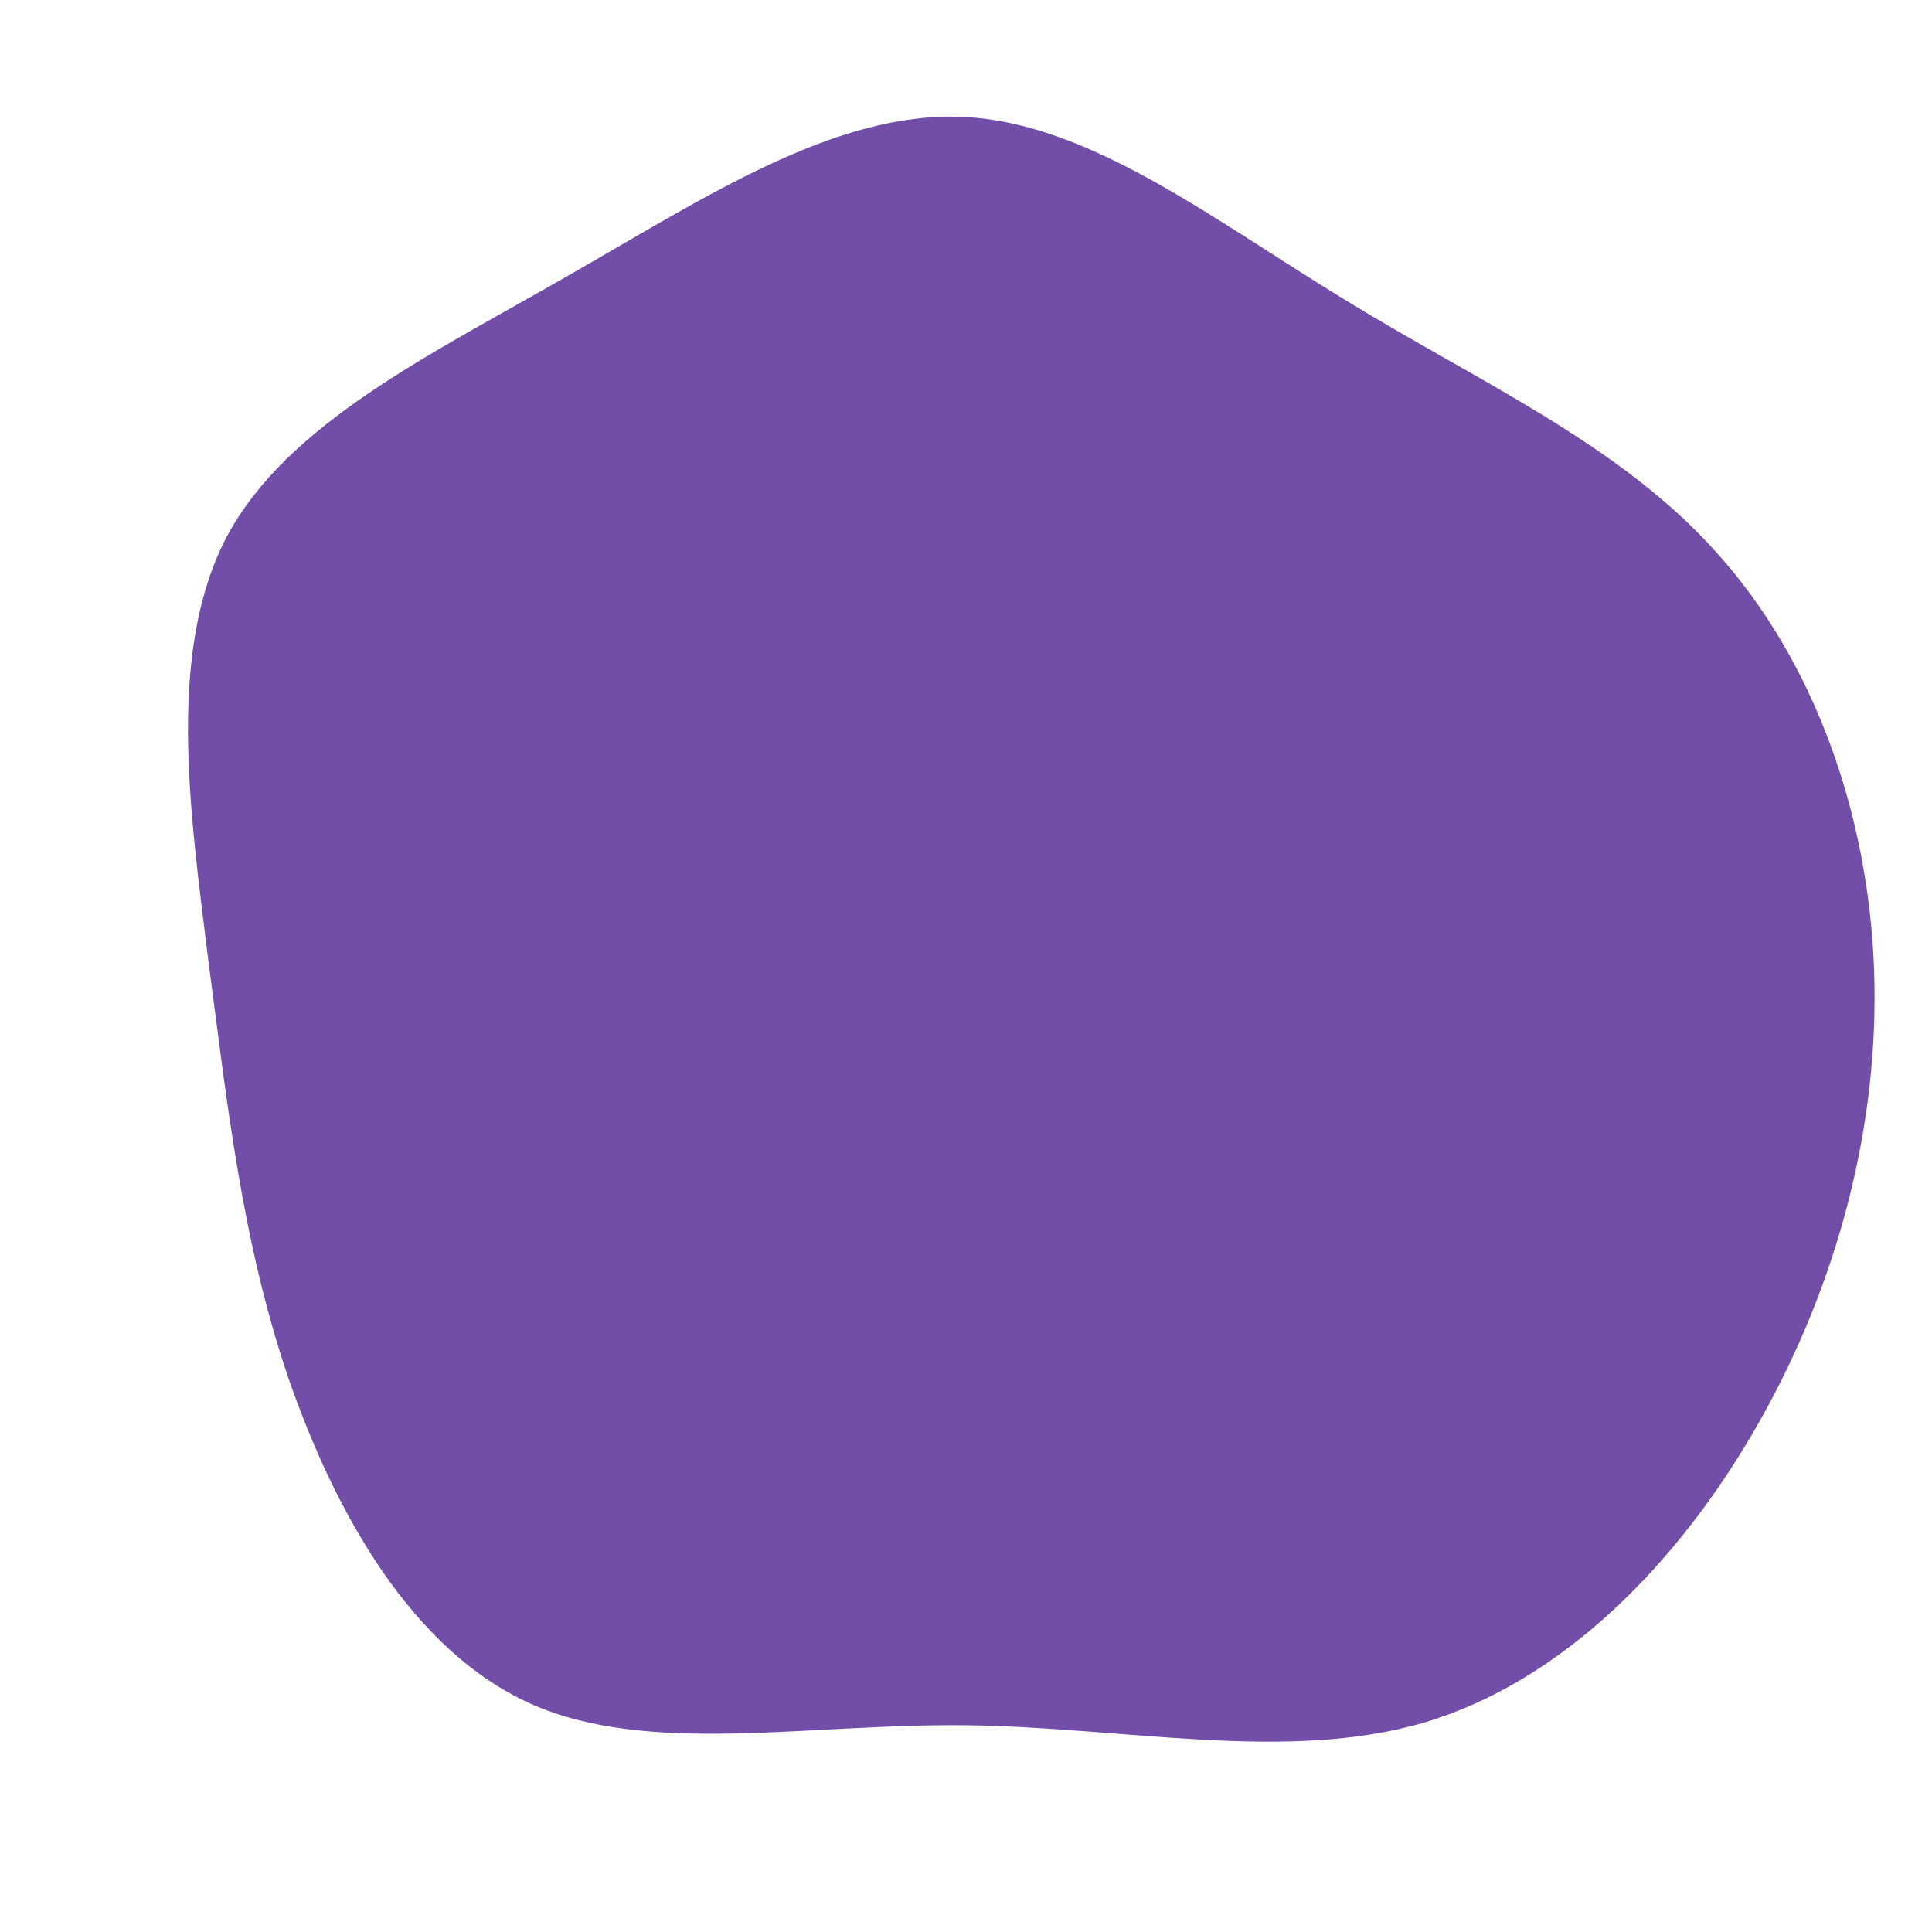 <svg viewBox="0 0 200 200" xmlns="http://www.w3.org/2000/svg">
  <path fill="#724ea8" d="M39.5,-68.8C53.2,-60.4,67.7,-54,77.7,-42.8C87.8,-31.6,93.4,-15.8,94,0.3C94.6,16.5,90.2,33,82,47.4C73.8,61.8,61.8,74,47.5,78.3C33.2,82.5,16.6,78.8,0.1,78.6C-16.4,78.4,-32.8,81.8,-45,76.4C-57.3,70.9,-65.3,56.7,-70.2,42.5C-75,28.3,-76.5,14.1,-78.5,-1.1C-80.4,-16.4,-82.7,-32.7,-76.5,-44.5C-70.2,-56.2,-55.4,-63.3,-41.3,-71.4C-27.1,-79.5,-13.6,-88.5,-0.3,-87.9C12.9,-87.3,25.8,-77.1,39.5,-68.8Z" transform="translate(100 100)" />
</svg>